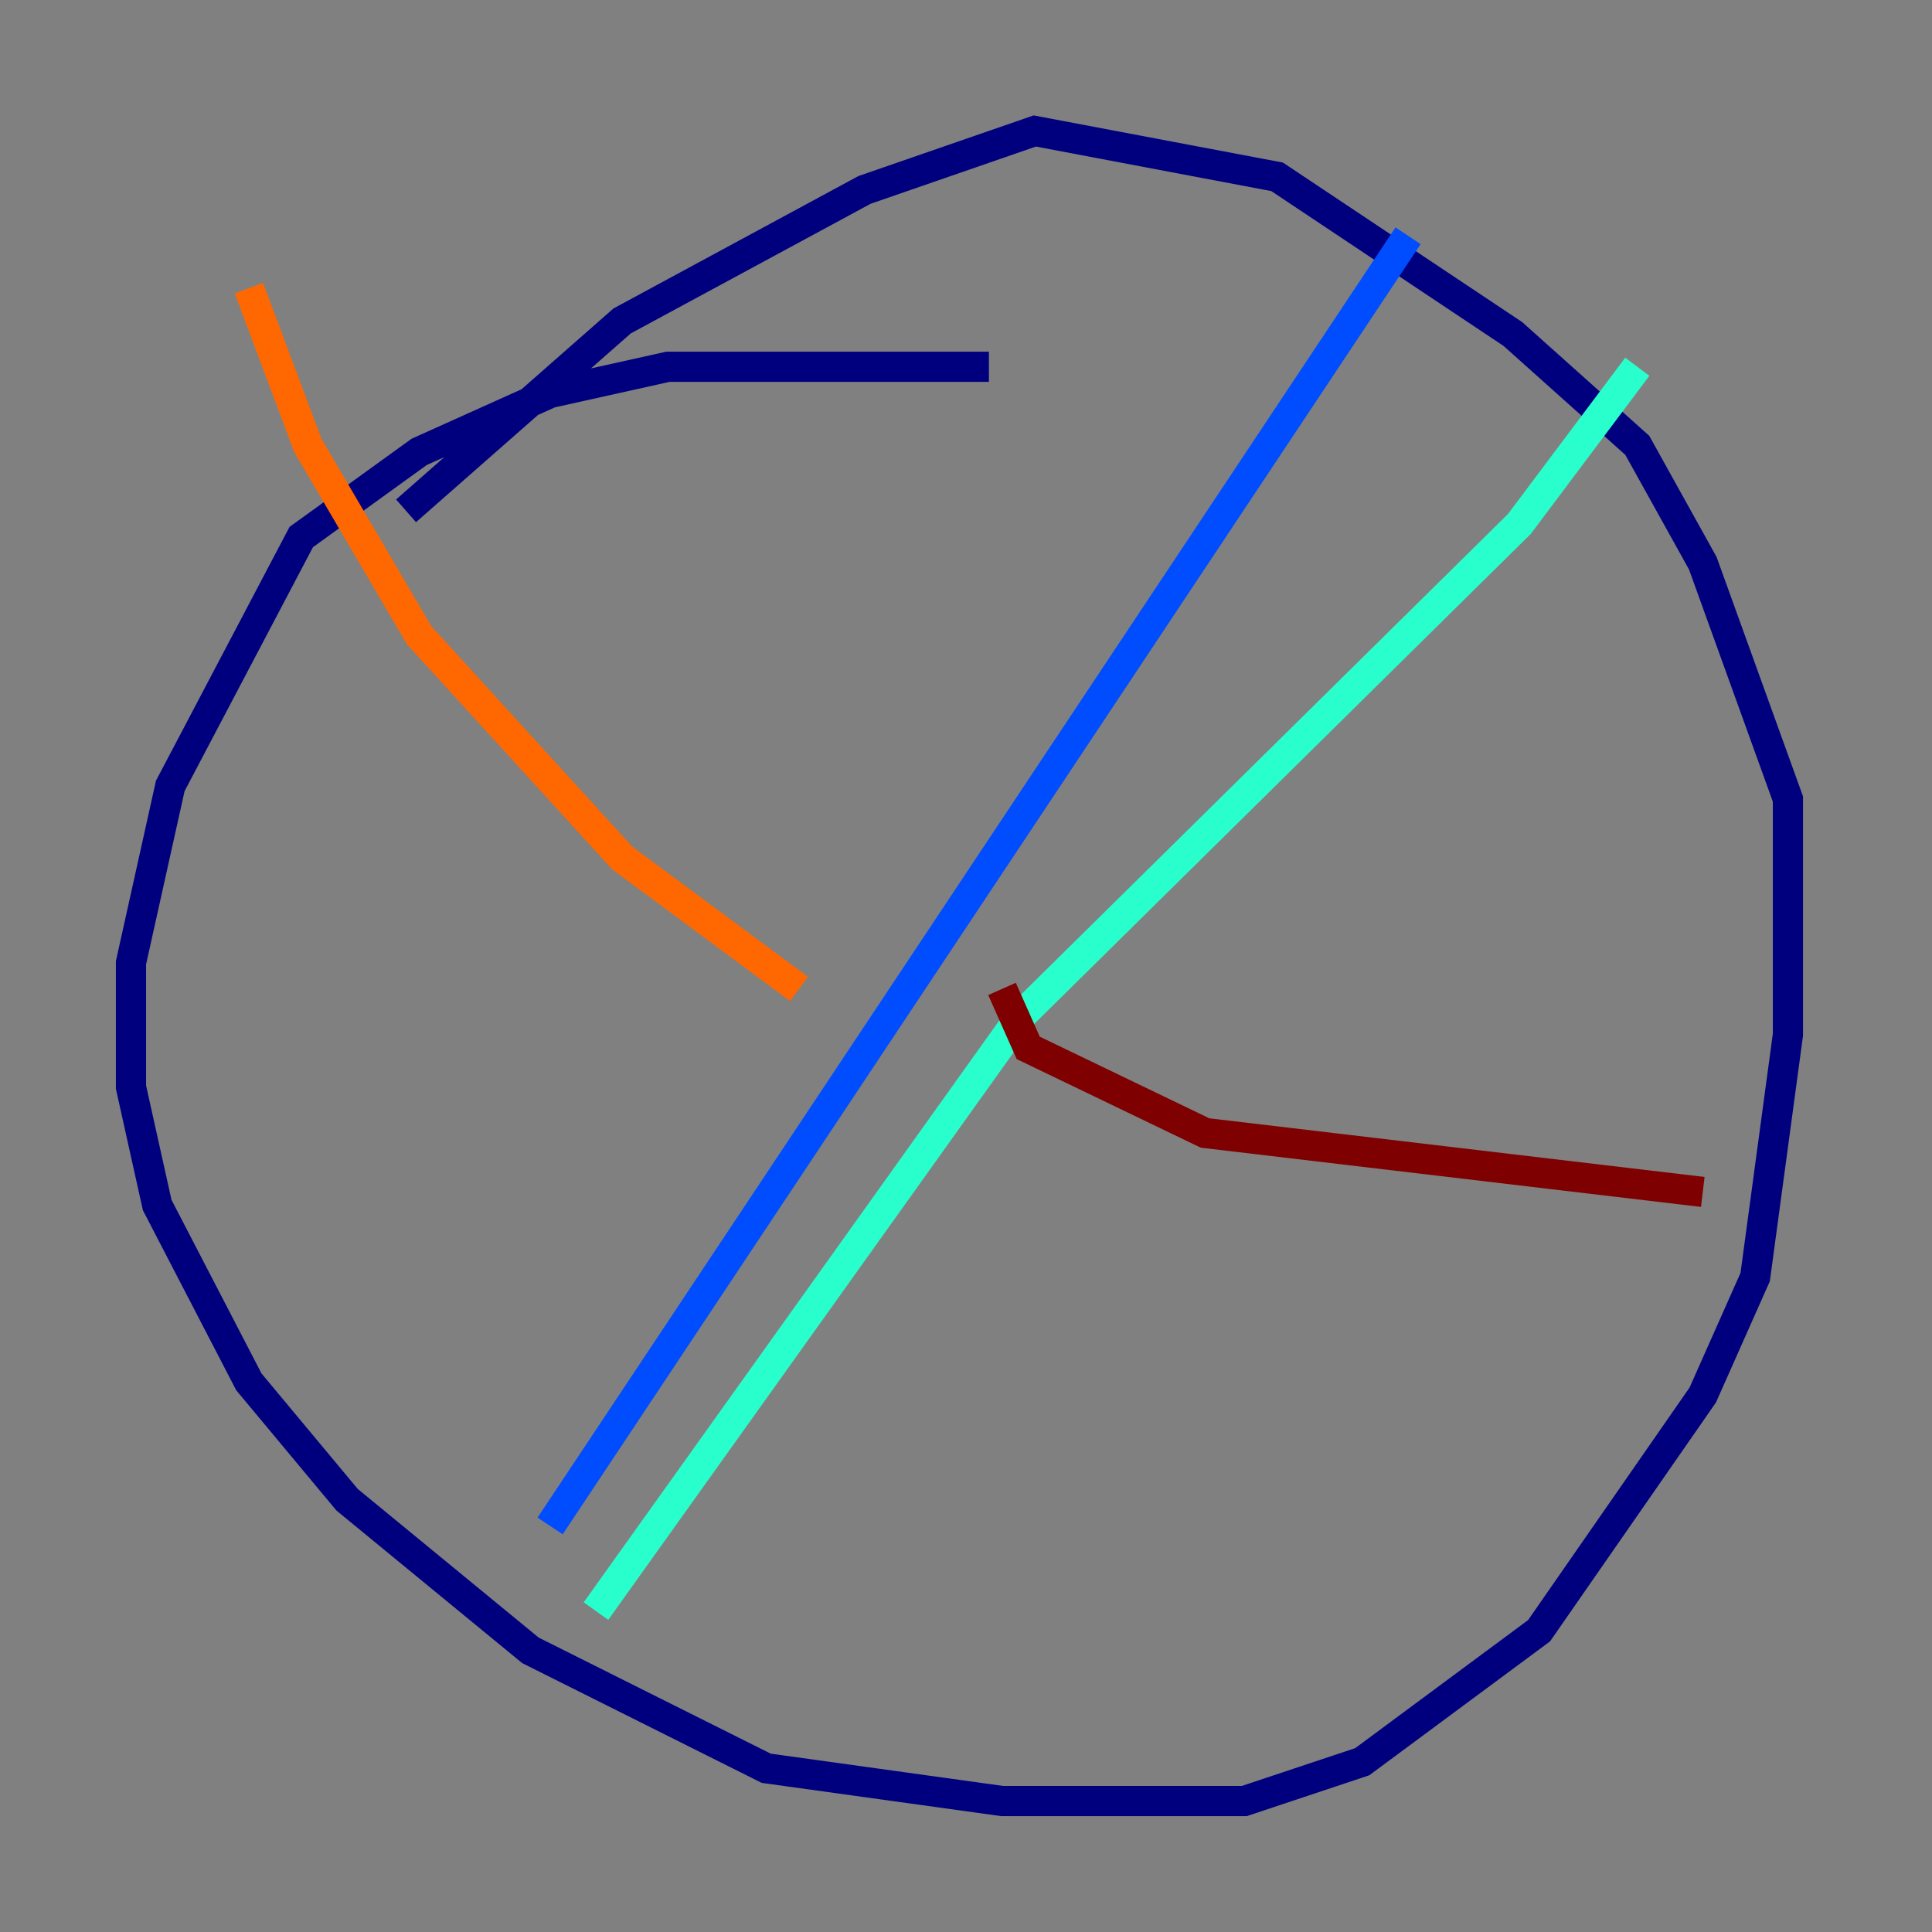 <?xml version="1.0" encoding="utf-8" ?>
<svg baseProfile="tiny" height="128" version="1.2" viewBox="0,0,128,128" width="128" xmlns="http://www.w3.org/2000/svg" xmlns:ev="http://www.w3.org/2001/xml-events" xmlns:xlink="http://www.w3.org/1999/xlink"><rect x="0" y="0" width="128" height="128" fill="#808080" stroke="none"/><defs /><polyline fill="none" points="65.519,24.298 44.258,24.298 36.447,26.034 27.77,29.939 19.959,35.58 11.281,52.068 8.678,63.783 8.678,72.027 10.414,79.837 16.488,91.552 22.997,99.363 35.146,109.342 50.766,117.153 66.386,119.322 82.441,119.322 90.251,116.719 101.966,108.041 112.814,92.42 116.285,84.61 118.454,68.556 118.454,52.936 112.814,37.315 108.475,29.505 100.231,22.129 84.61,11.715 68.556,8.678 57.275,12.583 41.22,21.261 26.902,33.844" stroke="#00007f" stroke-width="2" /><polyline fill="none" points="36.447,101.098 93.288,15.62" stroke="#004cff" stroke-width="2" /><polyline fill="none" points="39.485,106.739 67.688,67.254 100.664,34.712 108.475,24.298" stroke="#29ffcd" stroke-width="2" /><polyline fill="none" points="45.125,48.163 45.125,48.163" stroke="#cdff29" stroke-width="2" /><polyline fill="none" points="52.936,65.519 41.22,56.841 27.77,42.088 20.393,29.505 16.488,19.091" stroke="#ff6700" stroke-width="2" /><polyline fill="none" points="66.386,65.519 68.122,69.424 79.837,75.064 112.814,78.969" stroke="#7f0000" stroke-width="2" /></svg>
